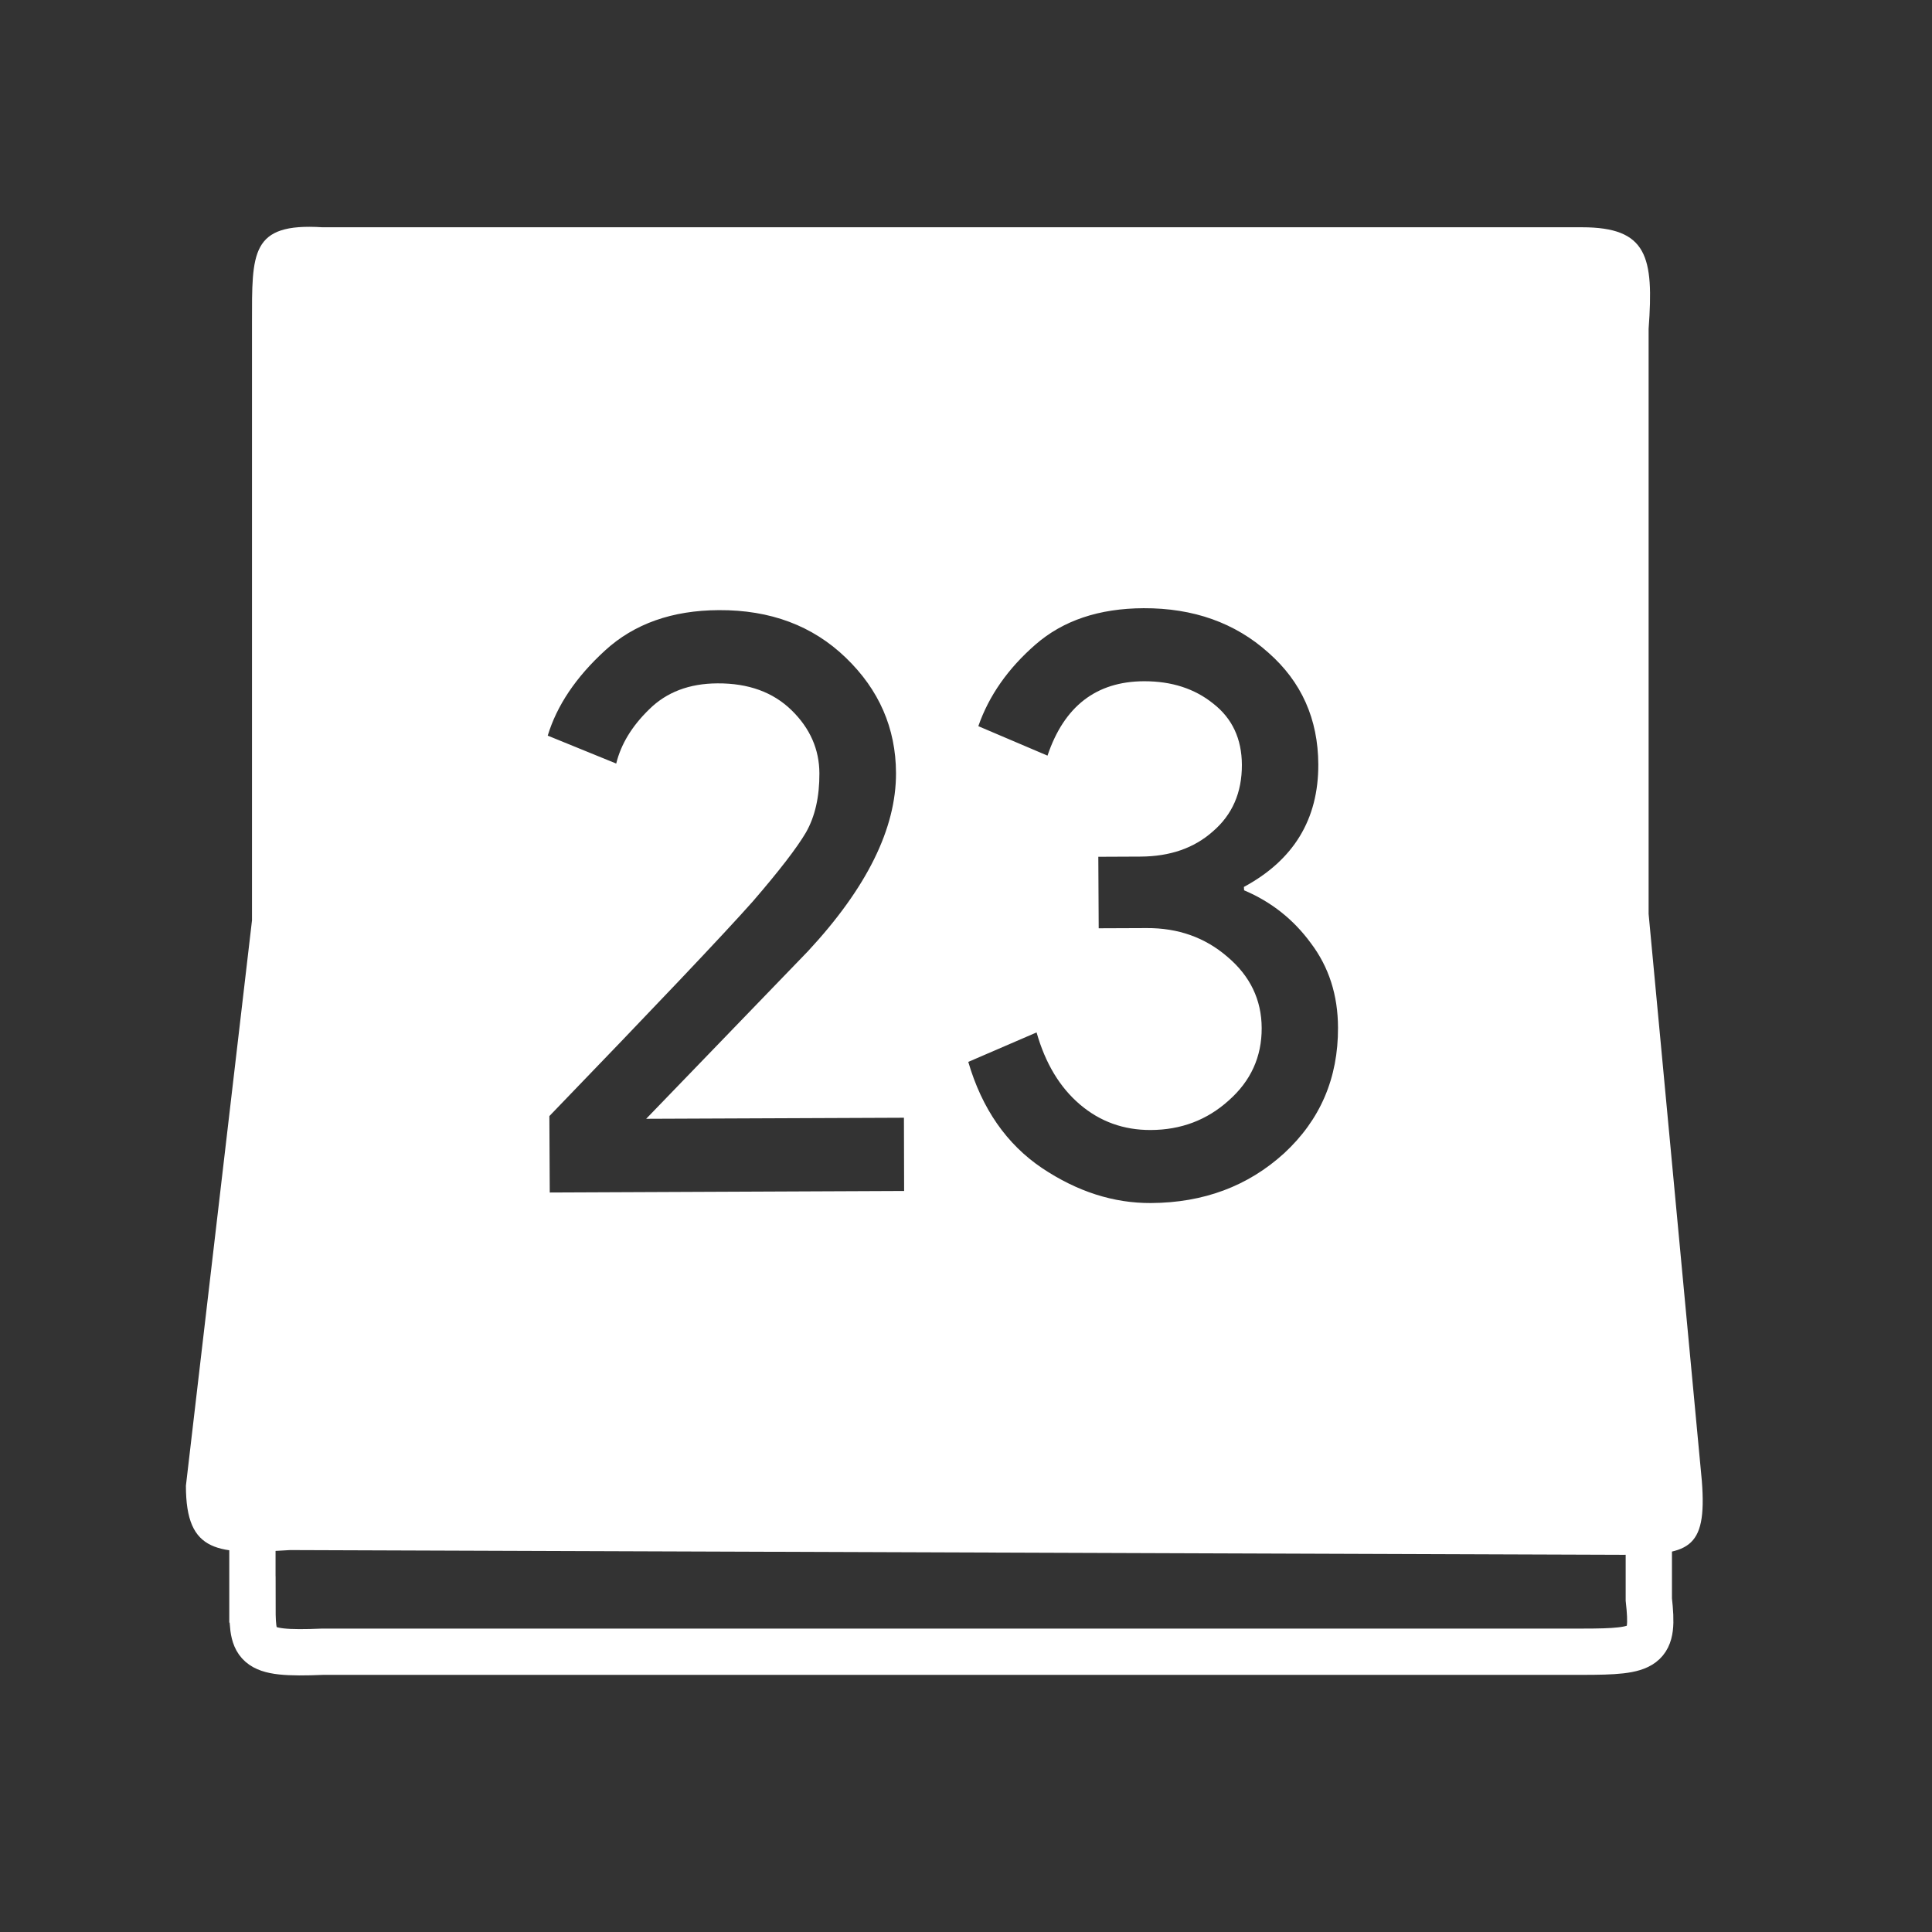 <?xml version="1.0" encoding="UTF-8" standalone="no"?>
<!-- Created with Inkscape (http://www.inkscape.org/) -->

<svg
   xmlns:osb="http://www.openswatchbook.org/uri/2009/osb"
   xmlns:dc="http://purl.org/dc/elements/1.1/"
   xmlns:cc="http://creativecommons.org/ns#"
   xmlns:rdf="http://www.w3.org/1999/02/22-rdf-syntax-ns#"
   xmlns:svg="http://www.w3.org/2000/svg"
   xmlns="http://www.w3.org/2000/svg"
   xmlns:sodipodi="http://sodipodi.sourceforge.net/DTD/sodipodi-0.dtd"
   xmlns:inkscape="http://www.inkscape.org/namespaces/inkscape"
   width="16"
   height="16"
   id="svg2"
   version="1.1"
   inkscape:version="0.91 r13725"
   viewBox="0 0 16 16"
   sodipodi:docname="text-calendar.svg">
  <rect x="0" y="0" width="16" height="16" fill="#333333" stroke="none"/>
  <defs
     id="defs4">
    <linearGradient
       osb:paint="gradient"
       id="linearGradient4207">
      <stop
         id="stop3371"
         offset="0"
         style="stop-color:#3498db;stop-opacity:1;" />
      <stop
         id="stop3373"
         offset="1"
         style="stop-color:#3498db;stop-opacity:0;" />
    </linearGradient>
  </defs>
  <sodipodi:namedview
     id="base"
     pagecolor="#9c9c9c"
     bordercolor="#666666"
     borderopacity="1.0"
     inkscape:pageopacity="0"
     inkscape:pageshadow="2"
     inkscape:zoom="8"
     inkscape:cx="-23.022879"
     inkscape:cy="4.4997054"
     inkscape:document-units="px"
     inkscape:current-layer="g4240"
     showgrid="false"
     inkscape:showpageshadow="false"
     borderlayer="true"
     inkscape:window-width="1366"
     inkscape:window-height="687"
     inkscape:window-x="0"
     inkscape:window-y="0"
     inkscape:window-maximized="1"
     units="px"
     inkscape:snap-bbox="true"
     inkscape:object-nodes="true"
     showguides="false">
    <inkscape:grid
       type="xygrid"
       id="grid4101" />
    <sodipodi:guide
       position="2,14"
       orientation="12,0"
       id="guide4071" />
    <sodipodi:guide
       position="2,2"
       orientation="0,12"
       id="guide4073" />
    <sodipodi:guide
       position="14,2"
       orientation="-12,0"
       id="guide4075" />
    <sodipodi:guide
       position="14,14"
       orientation="0,-12"
       id="guide4077" />
  </sodipodi:namedview>
  <g
     inkscape:label="Capa 1"
     inkscape:groupmode="layer"
     id="layer1"
     transform="translate(0,-1036.362)">
    <g
       transform="translate(-412.883,512.004)"
       id="layer1-4"
       inkscape:label="Capa 1">
      <g
         style="fill:#ffffff;fill-opacity:1"
         inkscape:label="Capa 1"
         id="layer1-7"
         transform="translate(392.571,-514.564)" />
      <g
         transform="translate(341.797,500.252)"
         id="g4240">
        <g
           transform="translate(-392.988,-511.278)"
           id="layer1-1"
           inkscape:label="Capa 1"
           inkscape:transform-center-x="5.4653607"
           inkscape:transform-center-y="-9.4924686">
          <g
             style="fill:#4d4d4d;fill-opacity:1"
             inkscape:label="Capa 1"
             id="layer1-5-4"
             transform="matrix(0.717,0,0,0.717,181.168,163.896)">
            <g
               id="g6554"
               transform="matrix(1,0,0,1,-23.191,-3.077)">
              <g
                 transform="matrix(1.142,0,0,1.142,408.809,508.241)"
                 id="g4235"
                 style="font-style:normal;font-weight:normal;font-size:9.37px;line-height:125%;font-family:sans-serif;letter-spacing:0px;word-spacing:0px;fill:#ffffff;fill-opacity:1;stroke:none;stroke-width:1px;stroke-linecap:butt;stroke-linejoin:miter;stroke-opacity:1">
                <g
                   id="g4186-8"
                   transform="matrix(0.666,0,0,0.666,2.973,1.146)"
                   style="font-style:normal;font-weight:normal;font-size:9.37px;line-height:125%;font-family:sans-serif;letter-spacing:0px;word-spacing:0px;fill:#ffffff;fill-opacity:1;stroke:none;stroke-width:1px;stroke-linecap:butt;stroke-linejoin:miter;stroke-opacity:1">
                  <g
                     id="g4186-3"
                     transform="matrix(0,1,-1,0,48.666,7.267)">
                    <g
                       transform="translate(-400.925,-509.181)"
                       id="layer1-38"
                       inkscape:label="Capa 1"
                       inkscape:transform-center-x="5.4653607"
                       inkscape:transform-center-y="-9.4924686">
                      <g
                         transform="translate(0.42,0.035)"
                         inkscape:label="Capa 1"
                         id="layer1-3-6">
                        <g
                           inkscape:label="Capa 1"
                           id="layer1-2"
                           transform="matrix(1.004,0,0,1.004,11.267,17.846)">
                          <g
                             transform="matrix(1.526,0,0,1.526,376.499,-1040.174)"
                             id="g4414-9">
                            <g
                               id="g4180"
                               transform="matrix(1.153,0,0,1.153,-4.834,-156.433)">
                              <g
                                 transform="matrix(0.568,0,0,0.568,10.427,1005.572)"
                                 id="g4186-6" />
                              <g
                                 id="g4246"
                                 transform="matrix(0.49,0,0,0.49,12.269,518.121)">
                                <path
                                   style="opacity:1;fill:#ffffff;fill-opacity:1;fill-rule:evenodd;stroke:none;stroke-width:1px;stroke-linecap:butt;stroke-linejoin:miter;stroke-opacity:1"
                                   d="M 1.562,0.506 C 0.818,0.459 0.834,0.768 0.834,1.496 l 0,6.184 -0.684,5.852 c 0,0.706 0.334,0.712 1.078,0.666 l 13.791,0.049 c 0.678,0 0.878,-0.038 0.822,-0.764 l -0.551,-5.869 0,-6.057 c 0.055,-0.748 -0.013,-1.051 -0.691,-1.051 l -13.037,0 z m 8.5,3.943 c 0.516,-0.002 0.947,0.151 1.291,0.459 0.344,0.302 0.516,0.688 0.518,1.158 0.002,0.568 -0.255,0.99 -0.77,1.268 l 0.002,0.035 c 0.281,0.119 0.511,0.301 0.691,0.547 0.186,0.246 0.28,0.537 0.281,0.875 0.002,0.522 -0.184,0.955 -0.559,1.301 -0.374,0.34 -0.833,0.511 -1.377,0.514 -0.387,0.002 -0.763,-0.118 -1.129,-0.363 C 8.646,9.997 8.39,9.631 8.248,9.145 L 8.955,8.84 c 0.091,0.321 0.241,0.569 0.449,0.746 0.208,0.177 0.452,0.265 0.732,0.264 0.314,-0.001 0.583,-0.103 0.807,-0.305 0.229,-0.202 0.343,-0.452 0.342,-0.75 C 11.284,8.503 11.166,8.256 10.93,8.057 10.699,7.857 10.419,7.758 10.094,7.76 l -0.496,0.002 -0.004,-0.74 0.439,-0.002 C 10.336,7.018 10.584,6.933 10.779,6.76 10.981,6.587 11.081,6.357 11.08,6.07 11.079,5.801 10.98,5.589 10.783,5.436 10.592,5.282 10.353,5.204 10.066,5.205 9.573,5.207 9.24,5.464 9.068,5.975 L 8.352,5.67 C 8.462,5.354 8.66,5.072 8.945,4.824 9.23,4.576 9.602,4.451 10.062,4.449 Z M 5.666,4.469 C 6.199,4.466 6.637,4.63 6.98,4.961 7.324,5.292 7.498,5.69 7.5,6.154 7.502,6.728 7.199,7.342 6.59,7.998 L 4.914,9.734 7.582,9.723 l 0.002,0.758 -3.668,0.016 -0.004,-0.791 C 5.007,8.571 5.709,7.832 6.016,7.486 6.289,7.17 6.474,6.93 6.568,6.77 6.663,6.603 6.708,6.399 6.707,6.158 6.706,5.912 6.612,5.694 6.42,5.506 6.228,5.318 5.972,5.225 5.652,5.227 5.361,5.228 5.124,5.318 4.945,5.496 4.767,5.669 4.653,5.856 4.604,6.057 L 3.895,5.768 C 3.989,5.458 4.186,5.163 4.488,4.887 4.79,4.61 5.184,4.471 5.666,4.469 Z"
                                   transform="matrix(0,-1.695,1.695,0,8.912,1038.358)"
                                   id="path4248"
                                   inkscape:connector-curvature="0" />
                                <path
                                   sodipodi:nodetypes="ccccccccc"
                                   inkscape:connector-curvature="0"
                                   id="path4248-6"
                                   d="m 33.844,1036.937 -3.418,0 -2.708,-2.274 0,-19.951 1.856,-2.274 4.27,0 c 0.848,-0.094 0.917,0.023 0.917,1.172 l 0,22.092 c 0.053,1.261 -0.092,1.234 -0.917,1.234 z"
                                   style="opacity:1;fill:none;fill-opacity:1;fill-rule:evenodd;stroke:#ffffff;stroke-width:0.812;stroke-linecap:butt;stroke-linejoin:miter;stroke-miterlimit:4;stroke-dasharray:none;stroke-opacity:1" />
                              </g>
                            </g>
                          </g>
                        </g>
                      </g>
                    </g>
                  </g>
                  <g
                     transform="matrix(0.754,0,0,0.754,-304.497,-389.145)"
                     id="layer1-04"
                     inkscape:label="Capa 1"
                     inkscape:transform-center-x="4.1201906"
                     inkscape:transform-center-y="-7.1561161">
                    <g
                       transform="translate(0.42,0.035)"
                       inkscape:label="Capa 1"
                       id="layer1-3-45">
                      <g
                         transform="translate(-37.074,0.97)"
                         id="layer1-7-6"
                         inkscape:label="Capa 1">
                        <g
                           transform="matrix(1.526,0,0,1.526,376.317,-1040.126)"
                           id="g4231-5" />
                      </g>
                      <g
                         inkscape:label="Layer 1"
                         id="layer1-1-1"
                         transform="matrix(0.618,0,0,0.618,362.646,526.69)">
                        <g
                           transform="matrix(1.073,-0.003,0.003,1.073,-1.821,-1.607)"
                           id="g4154-4">
                          <g
                             id="g4397"
                             transform="matrix(0.864,-0.001,0.001,0.864,8,-12.604)">
                            <g
                               inkscape:label="Layer 1"
                               id="layer1-5"
                               transform="matrix(1.179,0.005,-0.005,1.179,72.285,10.897)">
                              <g
                                 transform="matrix(1.073,-0.003,0.003,1.073,-1.821,-1.607)"
                                 id="g4154-7">
                                <g
                                   id="g4397-8"
                                   transform="matrix(0.864,-0.001,0.001,0.864,8,-12.604)">
                                <g
                                   transform="matrix(0.235,-2.2167066e-5,-2.2167066e-5,0.24,-91.141,34.436)"
                                   id="g4627">
                                <g
                                   style="font-style:normal;font-weight:normal;font-size:111.296px;line-height:125%;font-family:sans-serif;letter-spacing:0px;word-spacing:0px;fill:#144f36;fill-opacity:1;stroke:#35bb7e;stroke-width:2.017;stroke-linecap:butt;stroke-linejoin:miter;stroke-miterlimit:4;stroke-dasharray:none;stroke-opacity:1"
                                   id="text4367-9-0" />
                                </g>
                                </g>
                              </g>
                            </g>
                          </g>
                        </g>
                      </g>
                      <g
                         style="fill:#34b67b;fill-opacity:1;stroke:none"
                         id="g4348" />
                    </g>
                  </g>
                </g>
              </g>
            </g>
          </g>
        </g>
      </g>
    </g>
  </g>
</svg>
